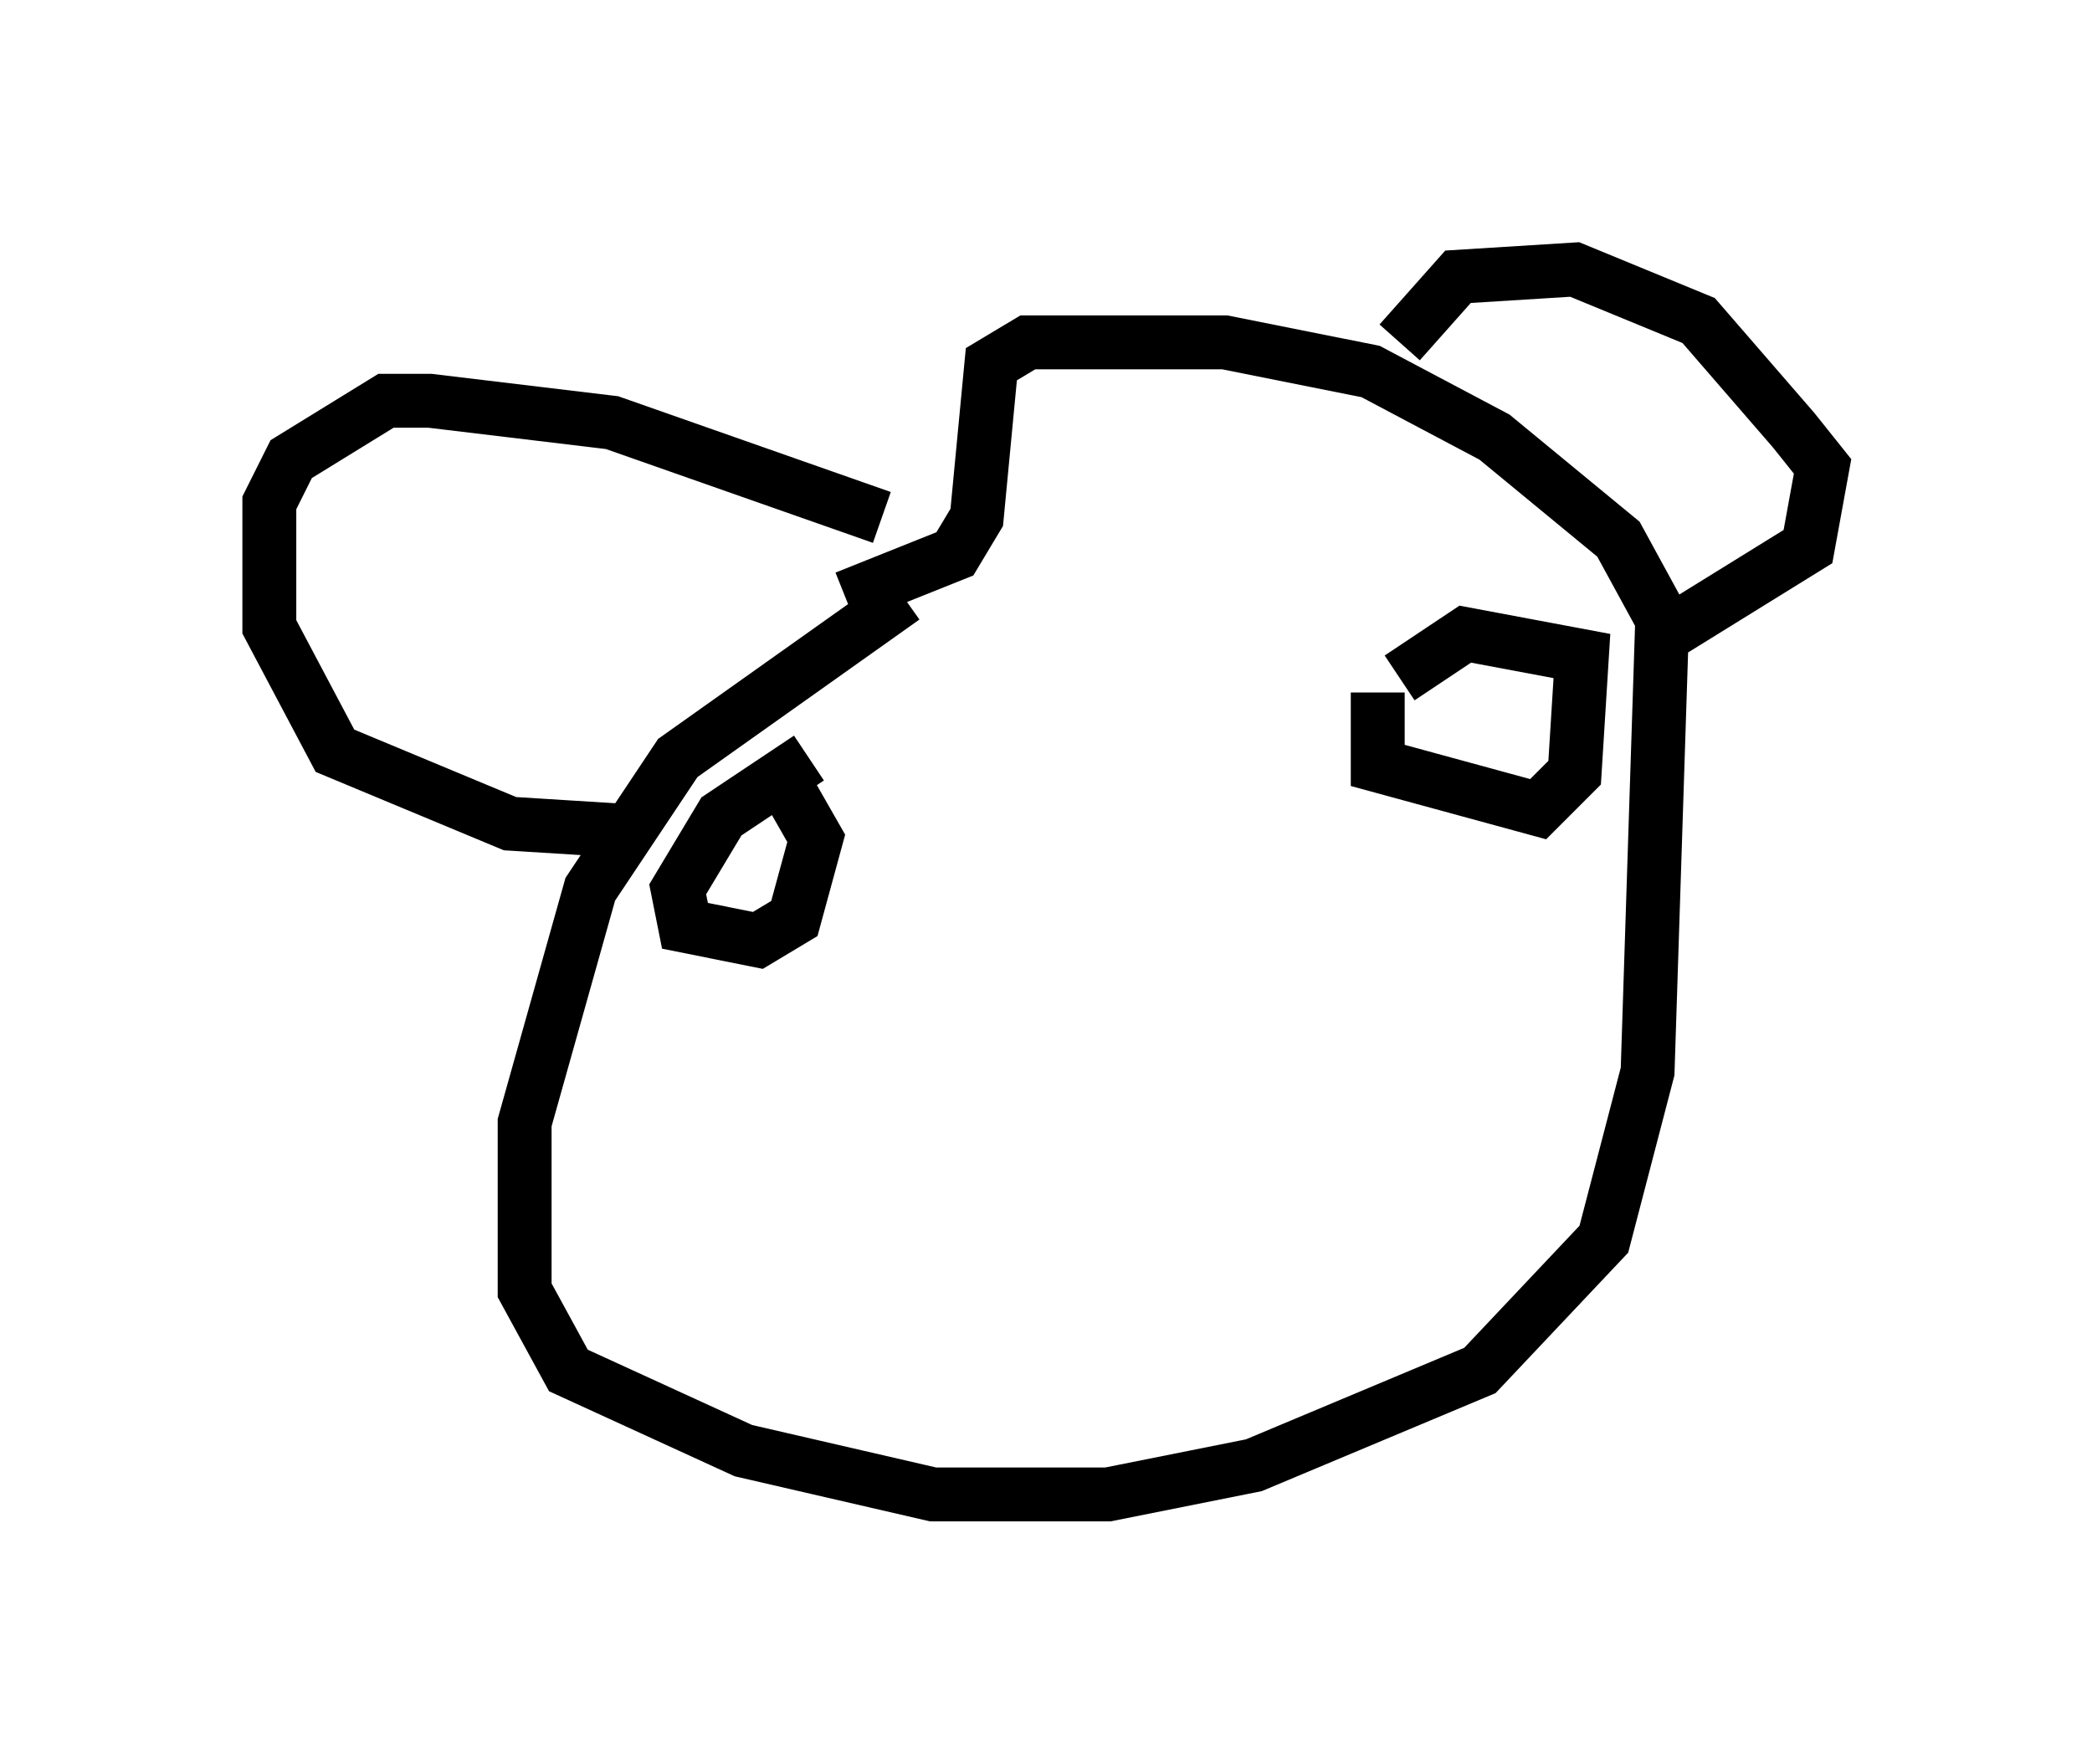 <?xml version="1.0" encoding="utf-8" ?>
<svg baseProfile="full" height="32.733" version="1.1" width="38.822" xmlns="http://www.w3.org/2000/svg" xmlns:ev="http://www.w3.org/2001/xml-events" xmlns:xlink="http://www.w3.org/1999/xlink"><defs /><rect fill="white" height="32.733" width="38.822" x="0" y="0" /><path d="M21.509, 10.277 m-4.736, 0.812 l-4.195, 2.977 -1.624, 2.436 l-1.218, 4.33 0.0, 3.112 l0.812, 1.488 3.248, 1.488 l3.518, 0.812 3.248, 0.0 l2.706, -0.541 4.195, -1.759 l2.3, -2.436 0.812, -3.112 l0.271, -8.39 -0.812, -1.488 l-2.3, -1.894 -2.3, -1.218 l-2.706, -0.541 -3.654, 0.0 l-0.677, 0.406 -0.271, 2.842 l-0.406, 0.677 -2.03, 0.812 m10.284, -4.736 l1.083, -1.218 2.165, -0.135 l2.3, 0.947 1.759, 2.03 l0.541, 0.677 -0.271, 1.488 l-2.842, 1.759 m-14.344, -2.3 l-5.007, -1.759 -3.383, -0.406 l-0.812, 0.0 -1.759, 1.083 l-0.406, 0.812 0.0, 2.3 l1.218, 2.3 3.248, 1.353 l2.165, 0.135 m3.383, -1.353 l-1.624, 1.083 -0.812, 1.353 l0.135, 0.677 1.353, 0.271 l0.677, -0.406 0.406, -1.488 l-0.541, -0.947 m10.961, -1.759 l0.0, 1.353 2.977, 0.812 l0.677, -0.677 0.135, -2.165 l-2.165, -0.406 -1.218, 0.812 m-6.36, 4.195 " fill="none" stroke="black" stroke-width="1" /></svg>
